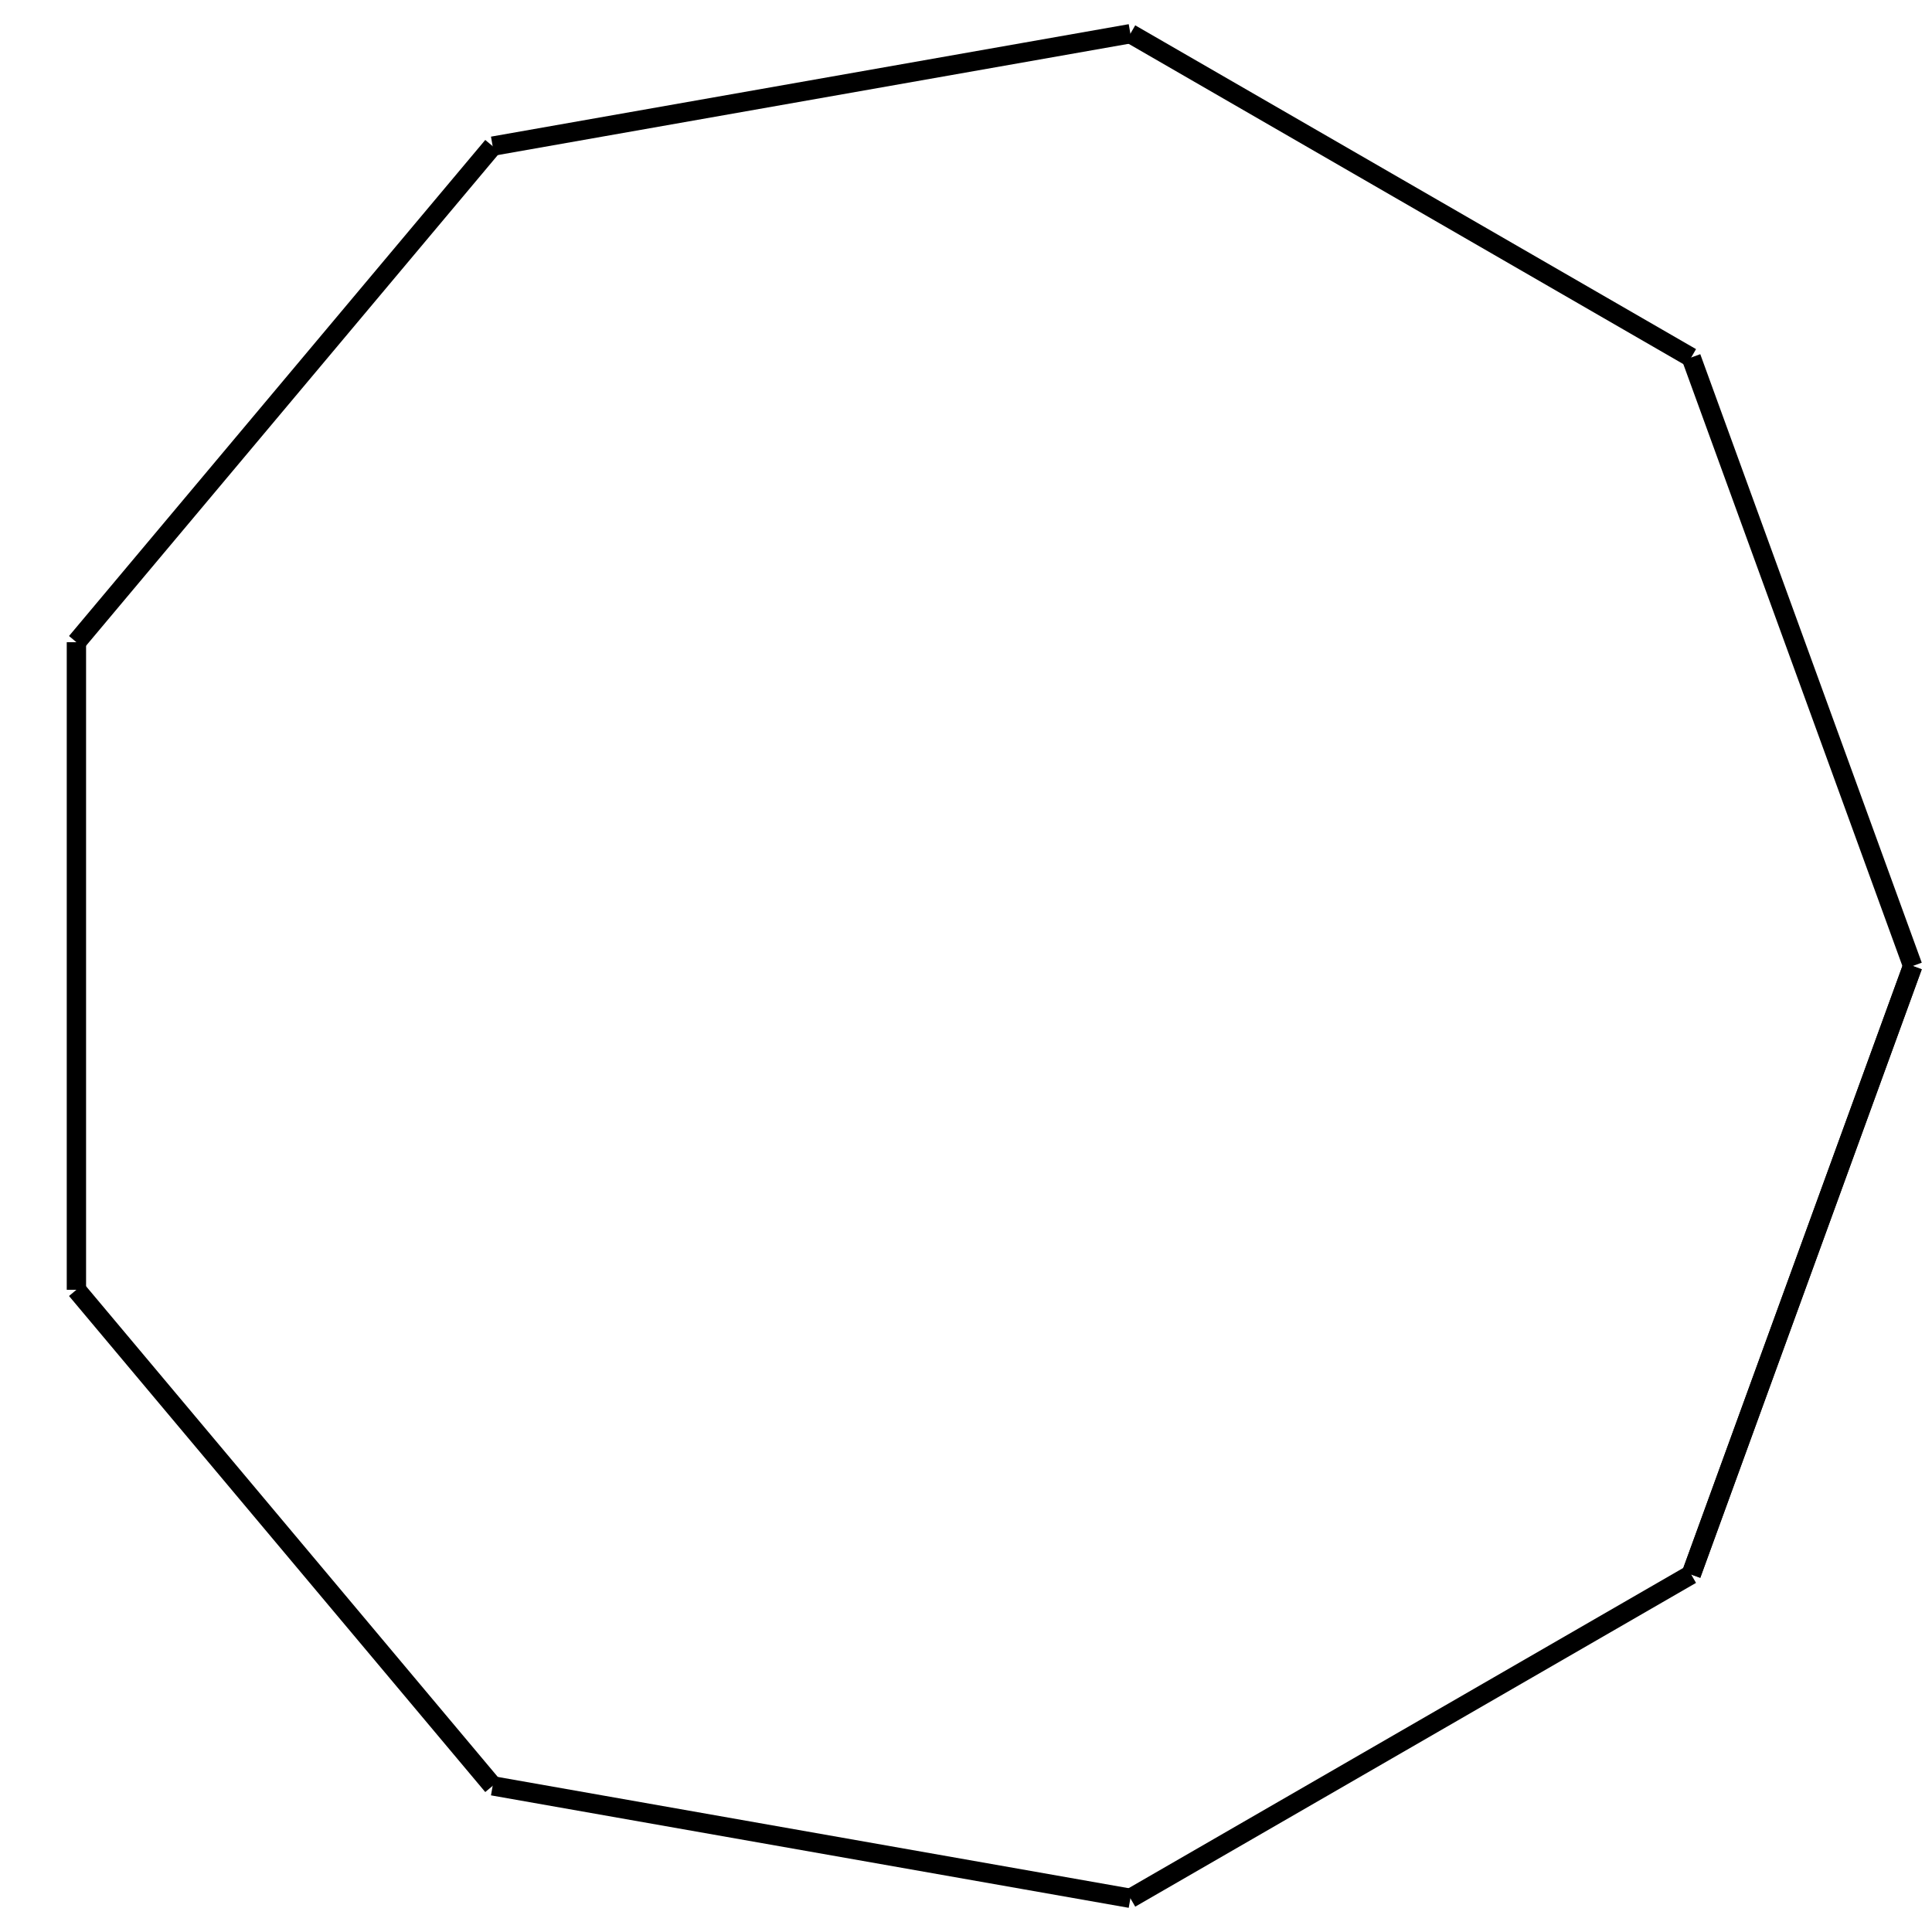 <?xml version="1.0" encoding="utf-8" ?>
<svg height="100" width="100" xmlns="http://www.w3.org/2000/svg" xmlns:ev="http://www.w3.org/2001/xml-events" xmlns:xlink="http://www.w3.org/1999/xlink">
  <title data-name="polygon_9" data-type="fractal">
    9th Polygon
  </title>
  <defs><g data-type="fractal" id="polygon_9_rec"><line class="frdef" x1="99.0" x2="87.536" y1="50.0" y2="81.497"></line><line class="frline" x1="99.0" x2="87.536" y1="50.0" y2="81.497"></line><line class="frline" x1="87.536" x2="58.509" y1="81.497" y2="98.256"></line><line class="frline" x1="58.509" x2="25.5" y1="98.256" y2="92.435"></line><line class="frline" x1="25.5" x2="3.955" y1="92.435" y2="66.759"></line><line class="frline" x1="3.955" x2="3.955" y1="66.759" y2="33.241"></line><line class="frline" x1="3.955" x2="25.5" y1="33.241" y2="7.565"></line><line class="frline" x1="25.5" x2="58.509" y1="7.565" y2="1.744"></line><line class="frline" x1="58.509" x2="87.536" y1="1.744" y2="18.503"></line><line class="frline" x1="87.536" x2="99.0" y1="18.503" y2="50.0"></line></g></defs><use fill="none" id="svg_7" stroke="black" x="0" xlink:href="#polygon_9_rec" y="0"></use></svg>